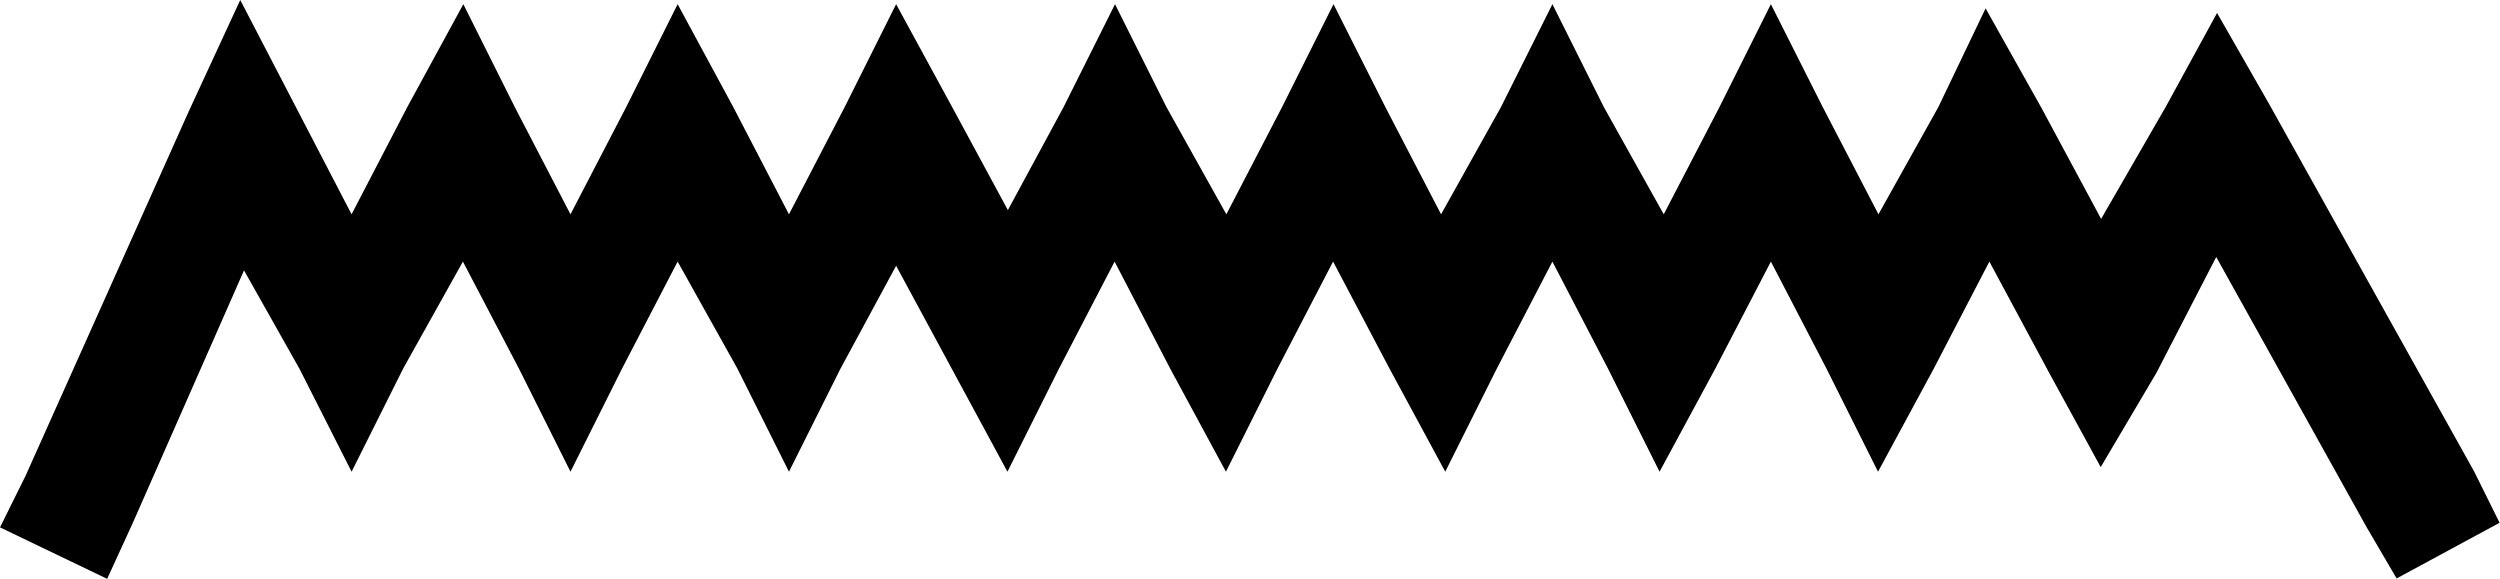 <svg xmlns="http://www.w3.org/2000/svg" viewBox="0 0 597.3 138.3"><path d="M57.4 0L45.1 26.6l-39 87.1L0 126l25.6 12.3 6.1-13.3 26.6-60.4 13.3 23.6L84 112.7l12.3-24.6 14.3-25.6L124 88.1l12.3 24.6 12.3-24.6 13.3-25.6 14.3 25.6 12.3 24.6 12.3-24.6 13.3-24.6 13.3 24.6 13.3 24.6L253 88.1l13.3-25.6 13.3 25.6 13.3 24.6 12.3-24.6 13.3-25.6L332 88.1l13.3 24.6 12.3-24.6 13.3-25.6 13.3 25.6 12.3 24.6 13.3-24.6 13.3-25.6 13.3 25.6 12.3 24.6L462 88.1l13.3-25.6 14.3 26.6 12.3 22.5 13.3-22.5 14.3-27.7 35.9 64.5 7.2 12.3 24.6-13.3-6.1-12.3-49.1-88-12.3-21.5-12.3 22.5L502 52.3l-14.3-26.6L474.4 2l-11.3 23.6-14.3 25.6-13.3-25.6L423.1 1l-12.3 24.6-13.3 25.6-14.3-25.6L370.9 1l-12.3 24.6-14.3 25.6L331 25.6 318.6 1l-12.3 24.6L293 51.2l-14.3-25.6L266.4 1l-12.3 24.6-13.3 24.6-13.3-24.6L214.1 1l-12.3 24.6-13.3 25.6-13.3-25.6L161.9 1l-12.3 24.6-13.3 25.6L123 25.6 110.7 1 97.3 25.6 84 51.2 70.7 25.6 57.4 0z"/></svg>
